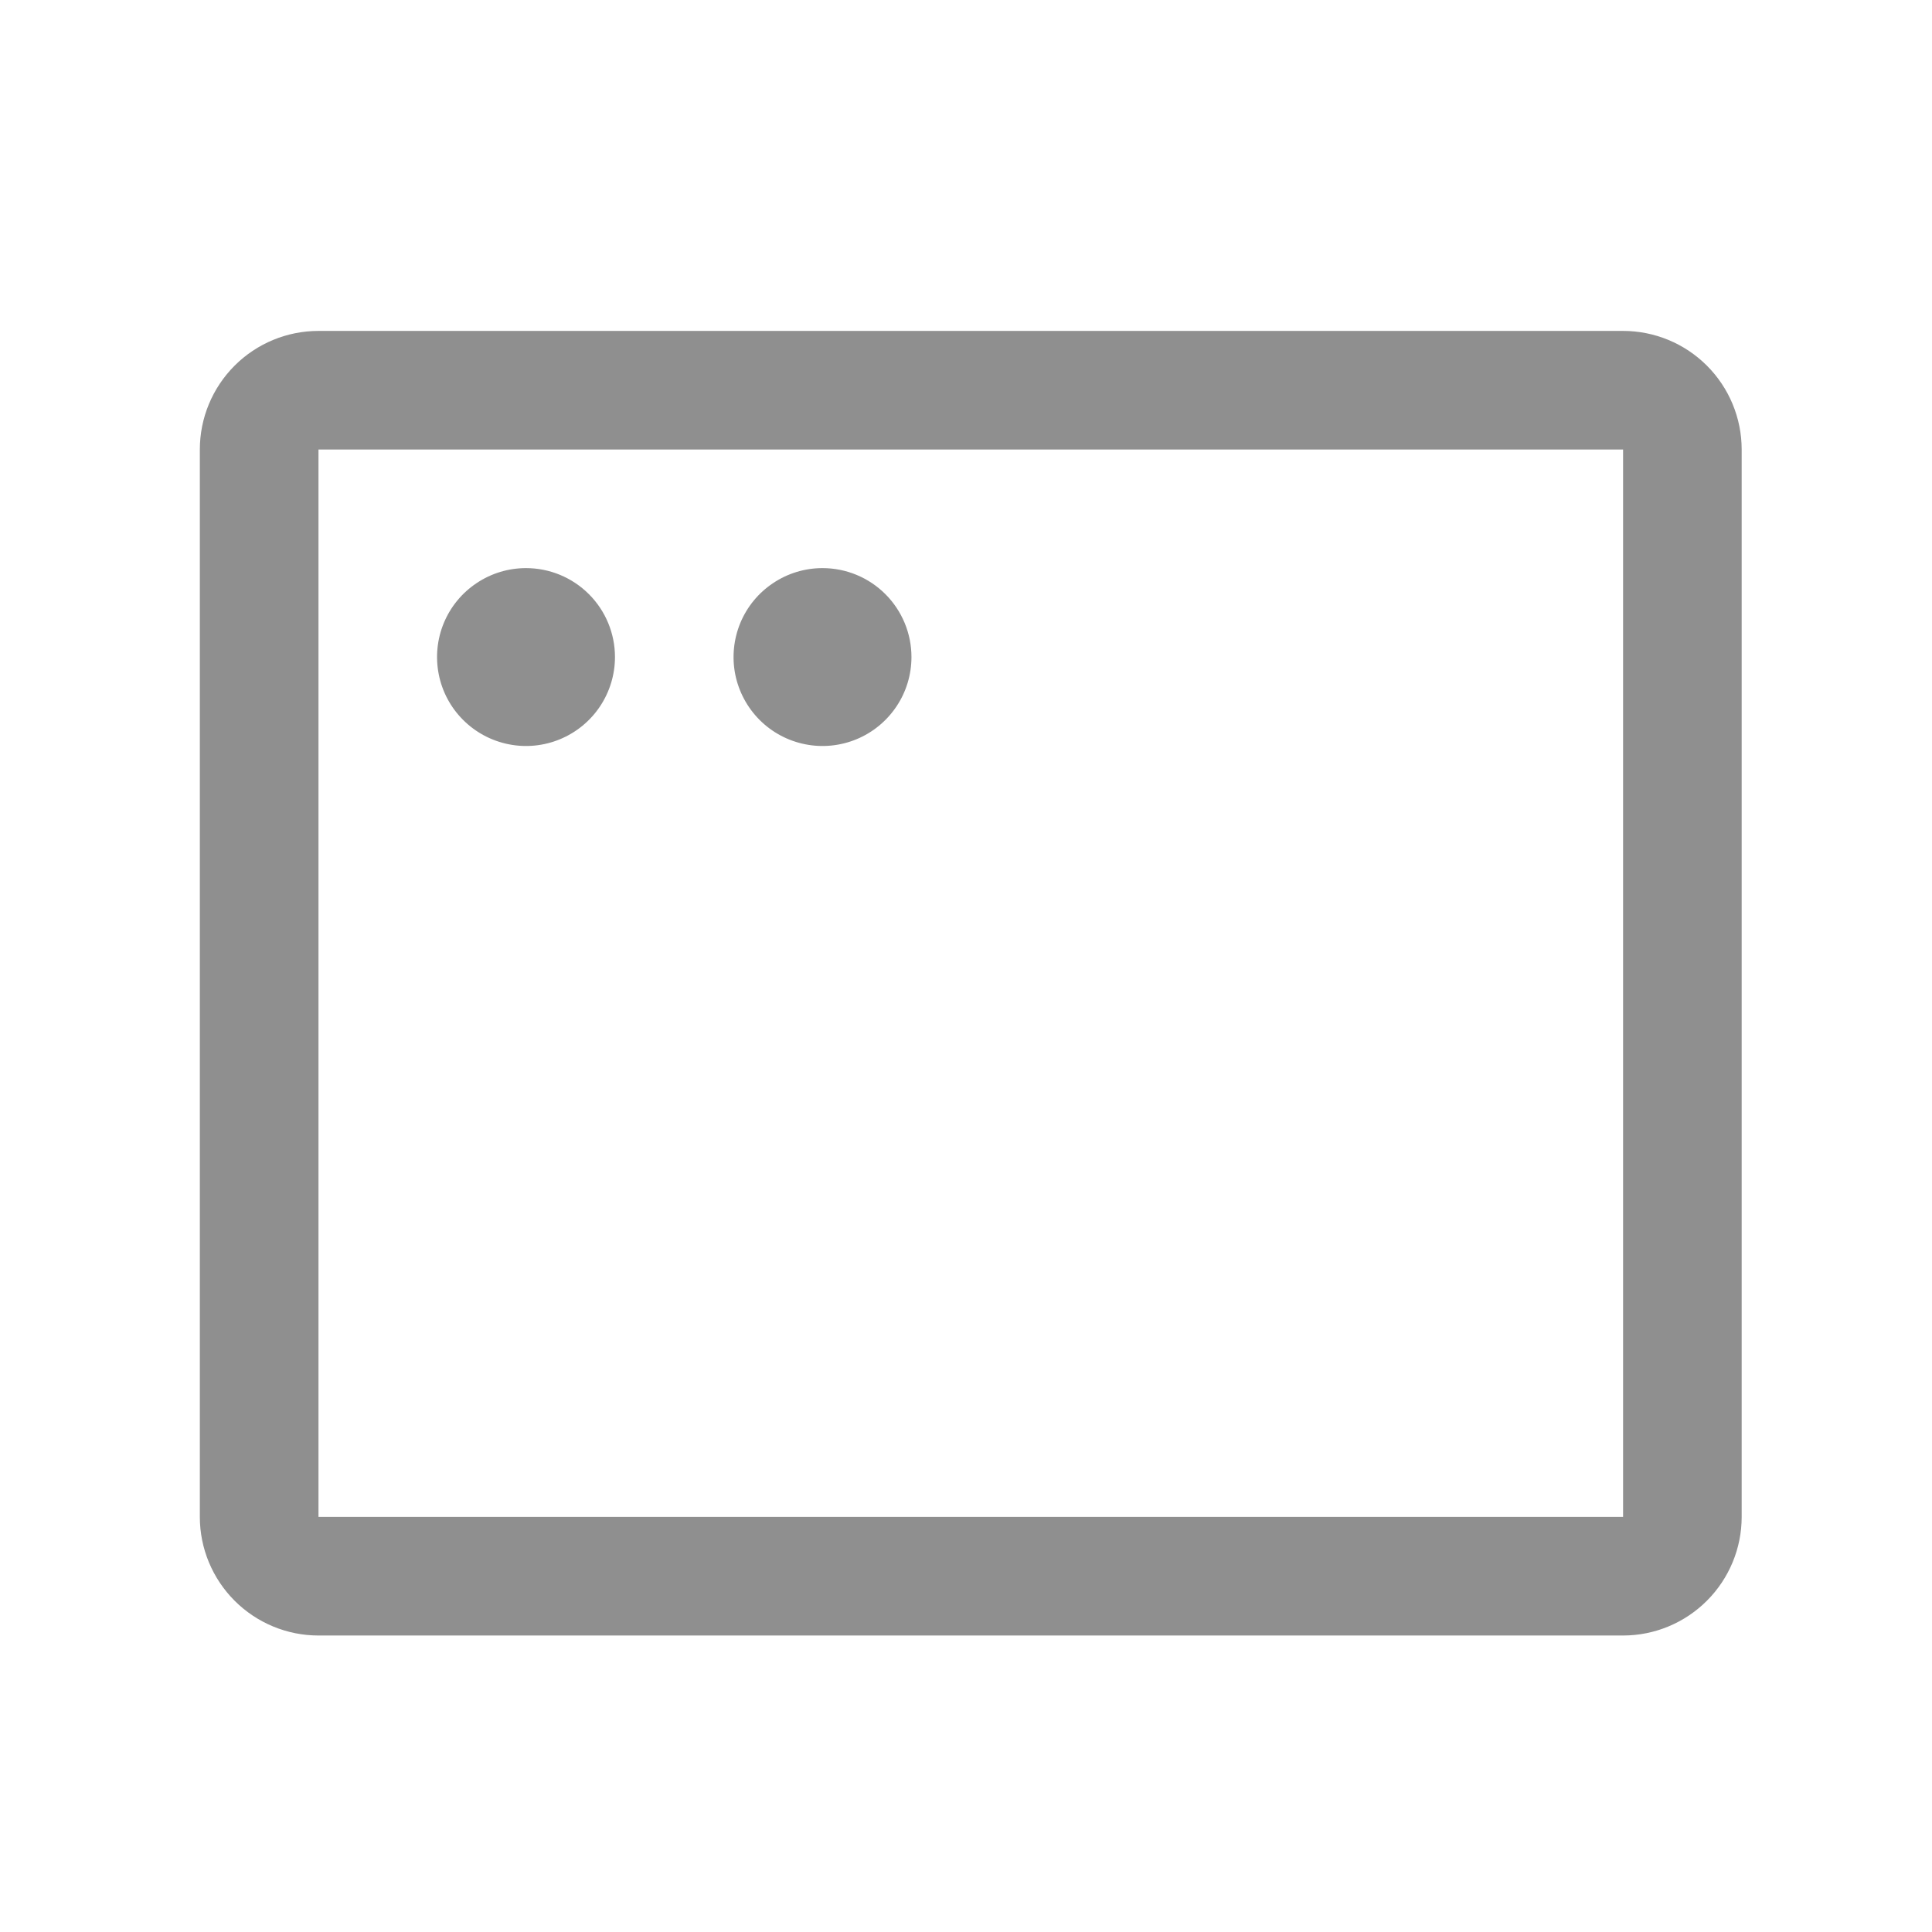 <svg width="28" height="28" viewBox="0 0 39 39" fill="none" xmlns="http://www.w3.org/2000/svg">
<path d="M32.764 6.68H6.429C5.794 6.68 5.185 6.932 4.736 7.381C4.287 7.83 4.034 8.439 4.034 9.074V30.621C4.034 31.256 4.287 31.864 4.736 32.313C5.185 32.762 5.794 33.015 6.429 33.015H32.764C33.398 33.015 34.007 32.762 34.456 32.313C34.905 31.864 35.158 31.256 35.158 30.621V9.074C35.158 8.439 34.905 7.83 34.456 7.381C34.007 6.932 33.398 6.68 32.764 6.68ZM32.764 30.621H6.429V9.074H32.764V30.621ZM12.414 13.263C12.414 13.619 12.308 13.966 12.111 14.261C11.914 14.556 11.633 14.786 11.305 14.922C10.977 15.058 10.616 15.094 10.268 15.024C9.92 14.955 9.6 14.784 9.349 14.533C9.097 14.282 8.926 13.962 8.857 13.614C8.788 13.265 8.823 12.904 8.959 12.576C9.095 12.248 9.325 11.968 9.621 11.771C9.916 11.573 10.263 11.468 10.618 11.468C11.094 11.468 11.551 11.657 11.888 11.994C12.225 12.331 12.414 12.787 12.414 13.263ZM18.399 13.263C18.399 13.619 18.294 13.966 18.096 14.261C17.899 14.556 17.619 14.786 17.291 14.922C16.962 15.058 16.601 15.094 16.253 15.024C15.905 14.955 15.585 14.784 15.334 14.533C15.083 14.282 14.912 13.962 14.842 13.614C14.773 13.265 14.809 12.904 14.944 12.576C15.08 12.248 15.31 11.968 15.606 11.771C15.901 11.573 16.248 11.468 16.603 11.468C17.08 11.468 17.536 11.657 17.873 11.994C18.21 12.331 18.399 12.787 18.399 13.263Z" fill="#8F8F8F"/>
</svg>
